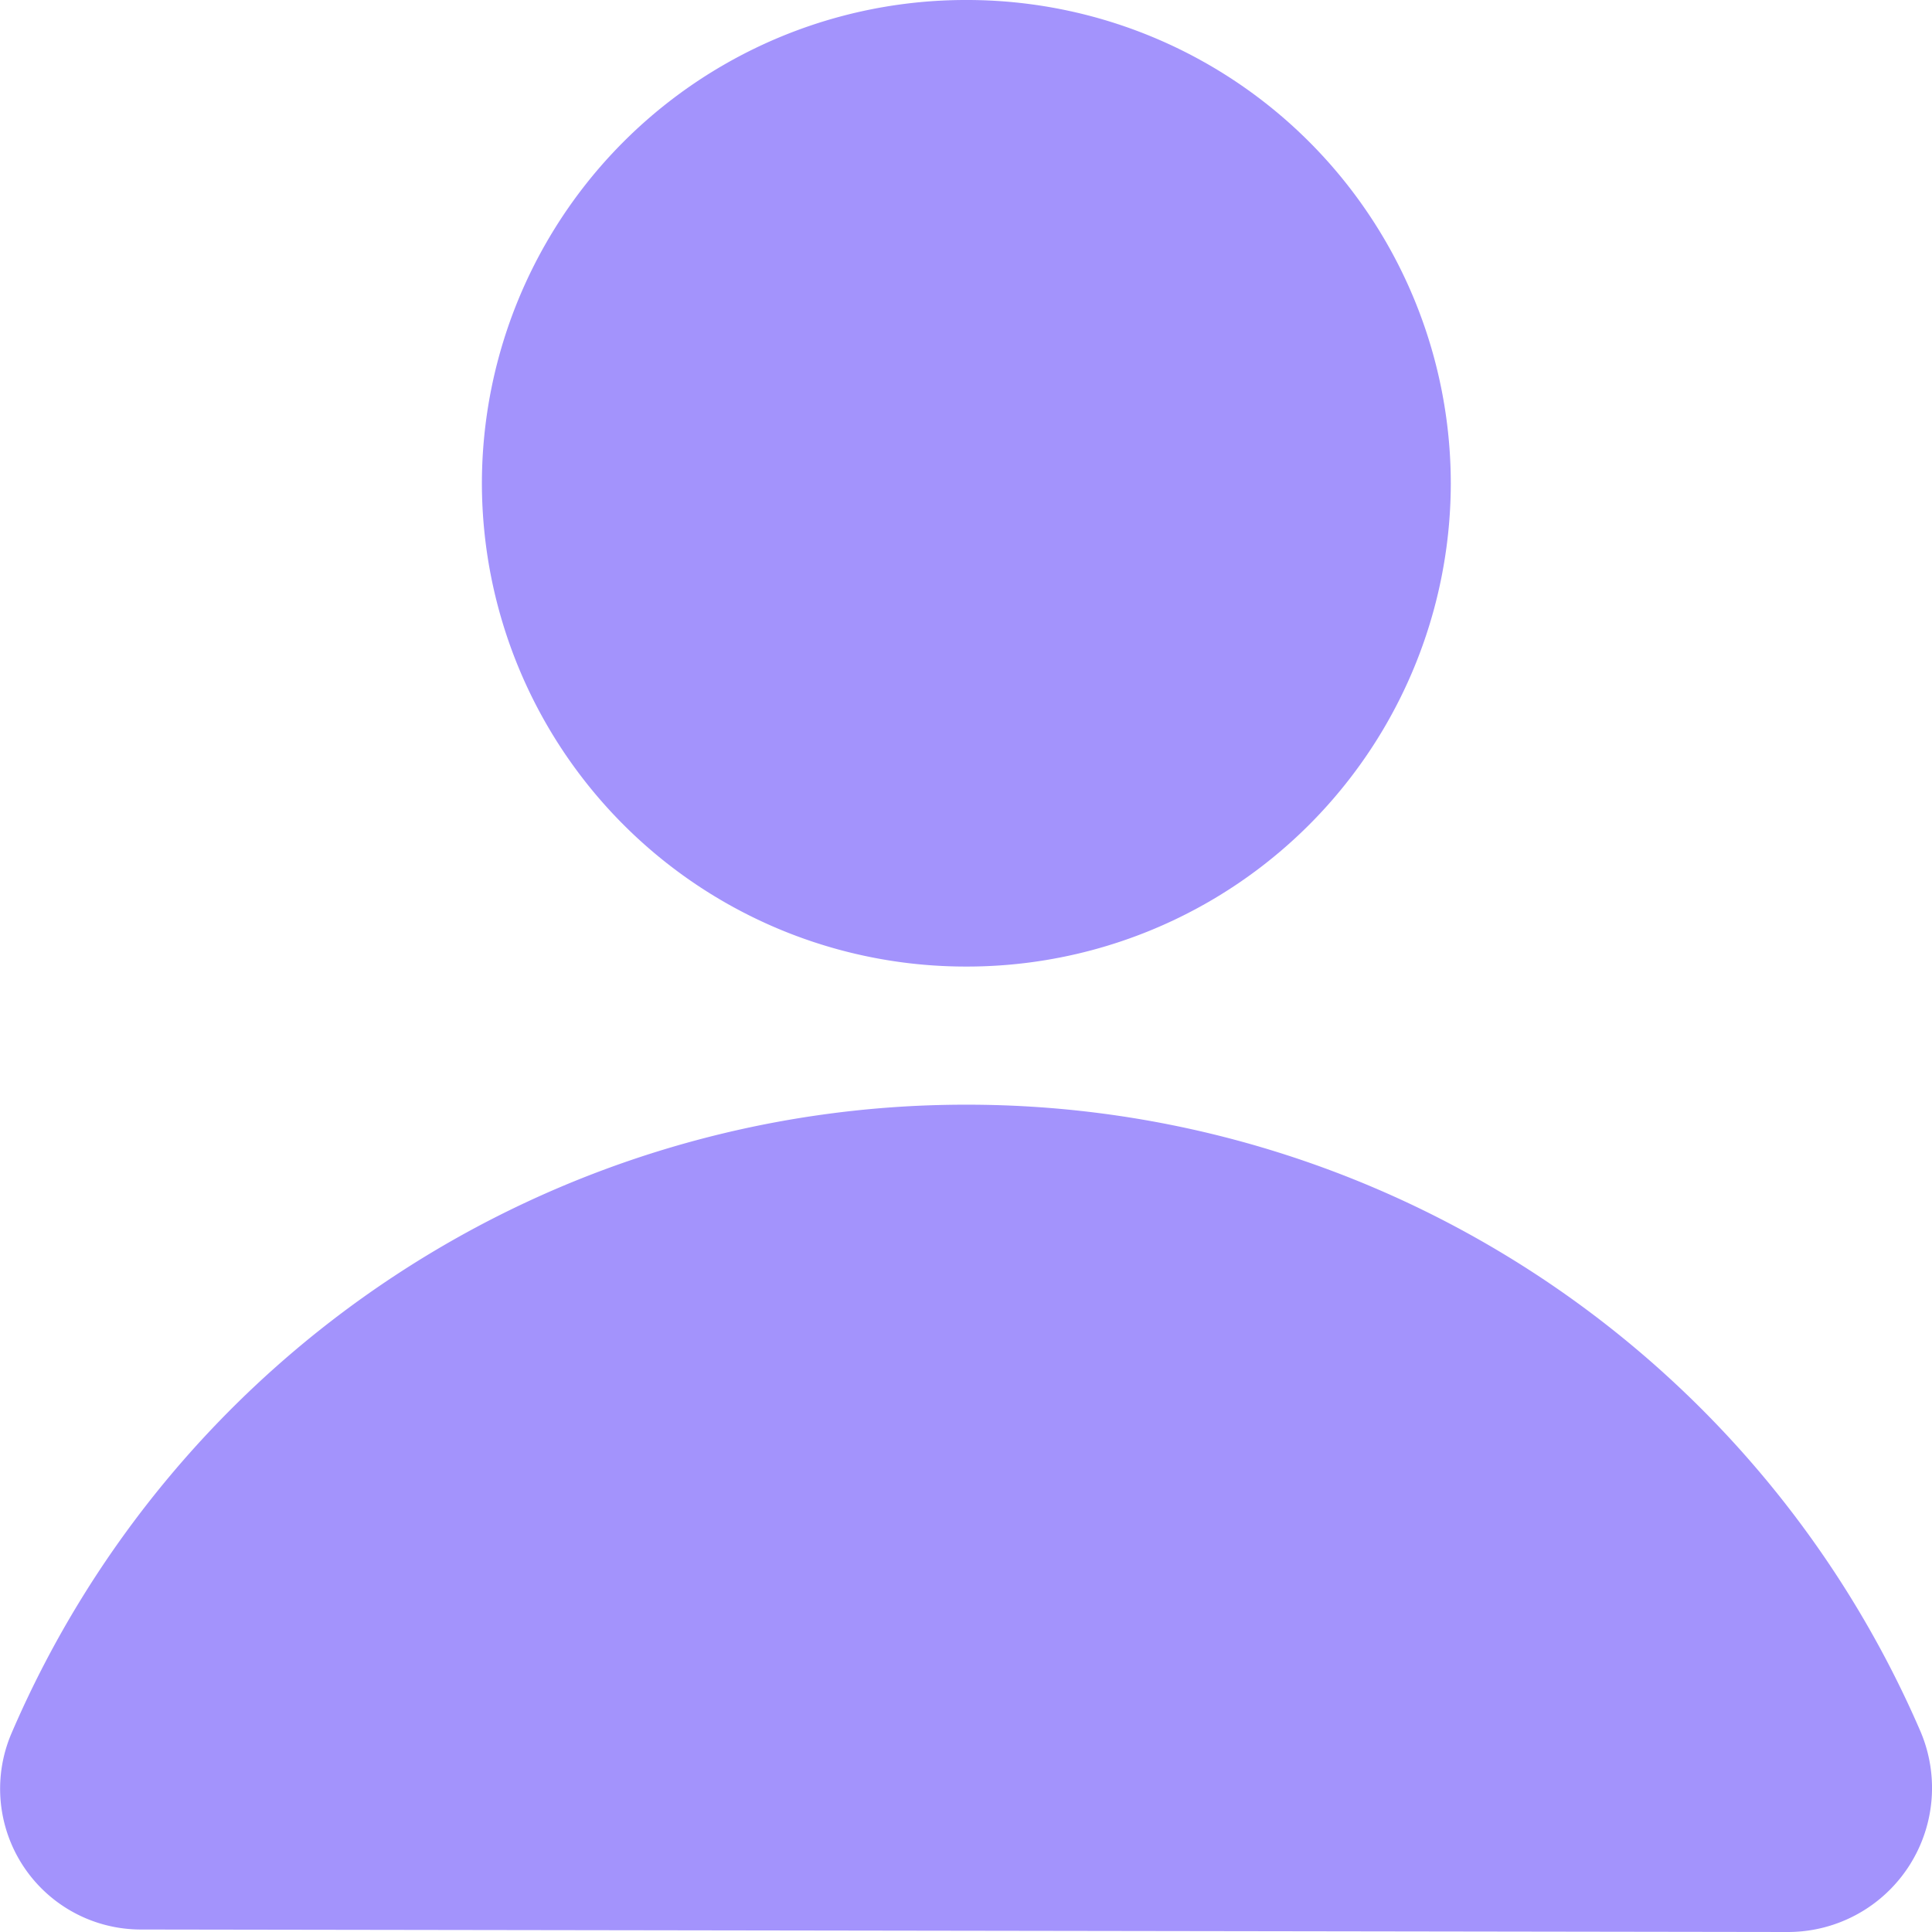 <svg xmlns="http://www.w3.org/2000/svg" width="14" height="14" viewBox="0 0 14 14">
    <g fill="none" fill-rule="evenodd" opacity=".6">
        <path d="M-3-3h20v20H-3z"/>
        <path fill="#654BFA" d="M7.002 7.004a3.506 3.506 0 0 1-3.51-3.502A3.506 3.506 0 0 1 7.002 0a3.506 3.506 0 0 1 3.511 3.502 3.506 3.506 0 0 1-3.51 3.502zm6.913 5.539a1.044 1.044 0 0 1-.96 1.457l-11.937-.018a1.02 1.02 0 0 1-.935-1.421 7.525 7.525 0 0 1 6.92-4.556 7.525 7.525 0 0 1 6.912 4.538z"/>
    </g>
</svg>
